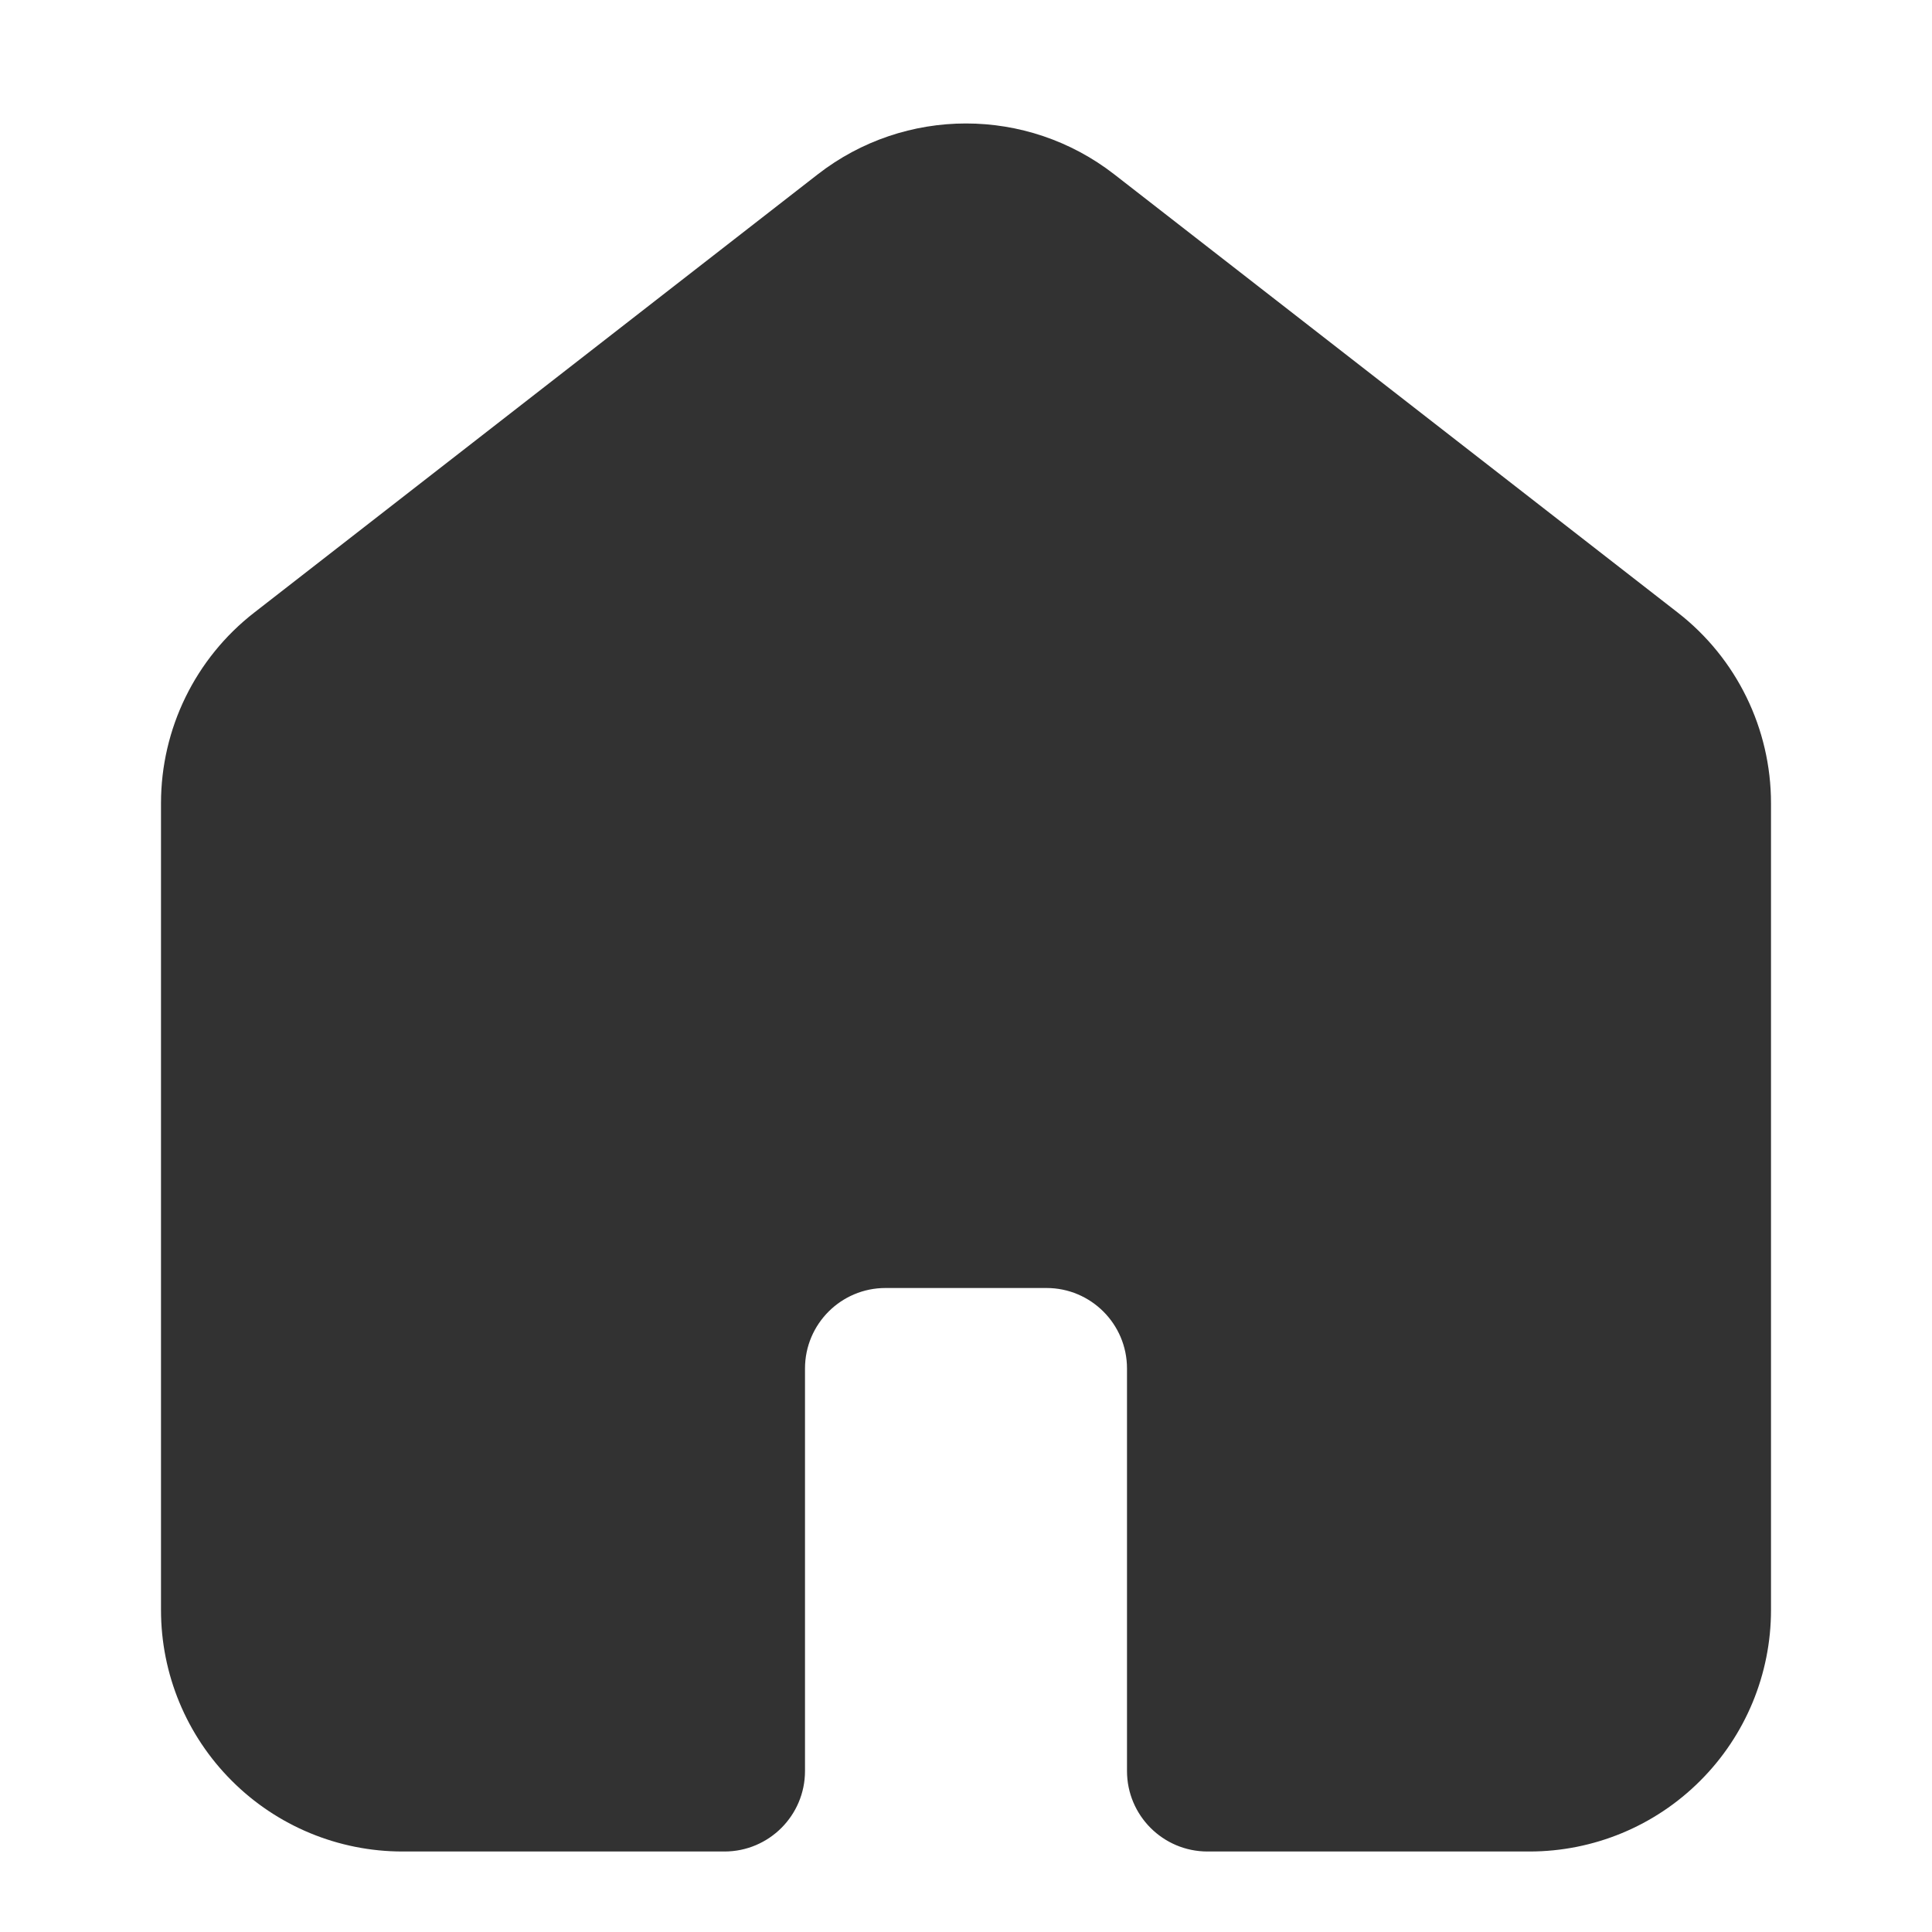 <svg xmlns="http://www.w3.org/2000/svg" width="24" height="24" viewBox="0 0 24 24" fill="none">
<path fill-rule="evenodd" clip-rule="evenodd" d="M3.772 8.399C3.285 8.778 3 9.361 3 9.978V20C3 20.53 3.211 21.039 3.586 21.414C3.961 21.789 4.47 22 5 22H9V17C9 15.895 9.895 15 11 15H13C14.105 15 15 15.895 15 17V22H19C19.53 22 20.039 21.789 20.414 21.414C20.789 21.039 21 20.53 21 20V9.978C21 9.361 20.715 8.778 20.228 8.399L13.228 2.955C12.506 2.393 11.494 2.393 10.772 2.955L3.772 8.399Z" fill="#323232"/>
<path d="M3.772 8.399L3.158 7.61H3.158L3.772 8.399ZM3.586 21.414L2.879 22.121L2.879 22.121L3.586 21.414ZM9 22V23C9.552 23 10 22.552 10 22H9ZM15 22H14C14 22.552 14.448 23 15 23V22ZM20.414 21.414L21.121 22.121L21.121 22.121L20.414 21.414ZM20.228 8.399L20.842 7.61V7.61L20.228 8.399ZM13.228 2.955L13.842 2.166V2.166L13.228 2.955ZM10.772 2.955L11.386 3.744L10.772 2.955ZM4 9.978C4 9.67 4.142 9.378 4.386 9.189L3.158 7.61C2.427 8.178 2 9.052 2 9.978H4ZM4 20V9.978H2V20H4ZM4.293 20.707C4.105 20.52 4 20.265 4 20H2C2 20.796 2.316 21.559 2.879 22.121L4.293 20.707ZM5 21C4.735 21 4.48 20.895 4.293 20.707L2.879 22.121C3.441 22.684 4.204 23 5 23V21ZM9 21H5V23H9V21ZM10 22V17H8V22H10ZM10 17C10 16.448 10.448 16 11 16V14C9.343 14 8 15.343 8 17H10ZM11 16H13V14H11V16ZM13 16C13.552 16 14 16.448 14 17H16C16 15.343 14.657 14 13 14V16ZM14 17V22H16V17H14ZM19 21H15V23H19V21ZM19.707 20.707C19.52 20.895 19.265 21 19 21V23C19.796 23 20.559 22.684 21.121 22.121L19.707 20.707ZM20 20C20 20.265 19.895 20.52 19.707 20.707L21.121 22.121C21.684 21.559 22 20.796 22 20H20ZM20 9.978V20H22V9.978H20ZM19.614 9.189C19.858 9.378 20 9.67 20 9.978H22C22 9.052 21.573 8.178 20.842 7.61L19.614 9.189ZM12.614 3.744L19.614 9.189L20.842 7.61L13.842 2.166L12.614 3.744ZM11.386 3.744C11.747 3.464 12.253 3.464 12.614 3.744L13.842 2.166C12.758 1.323 11.242 1.323 10.158 2.166L11.386 3.744ZM4.386 9.189L11.386 3.744L10.158 2.166L3.158 7.61L4.386 9.189Z" fill="#323232"/>
</svg>